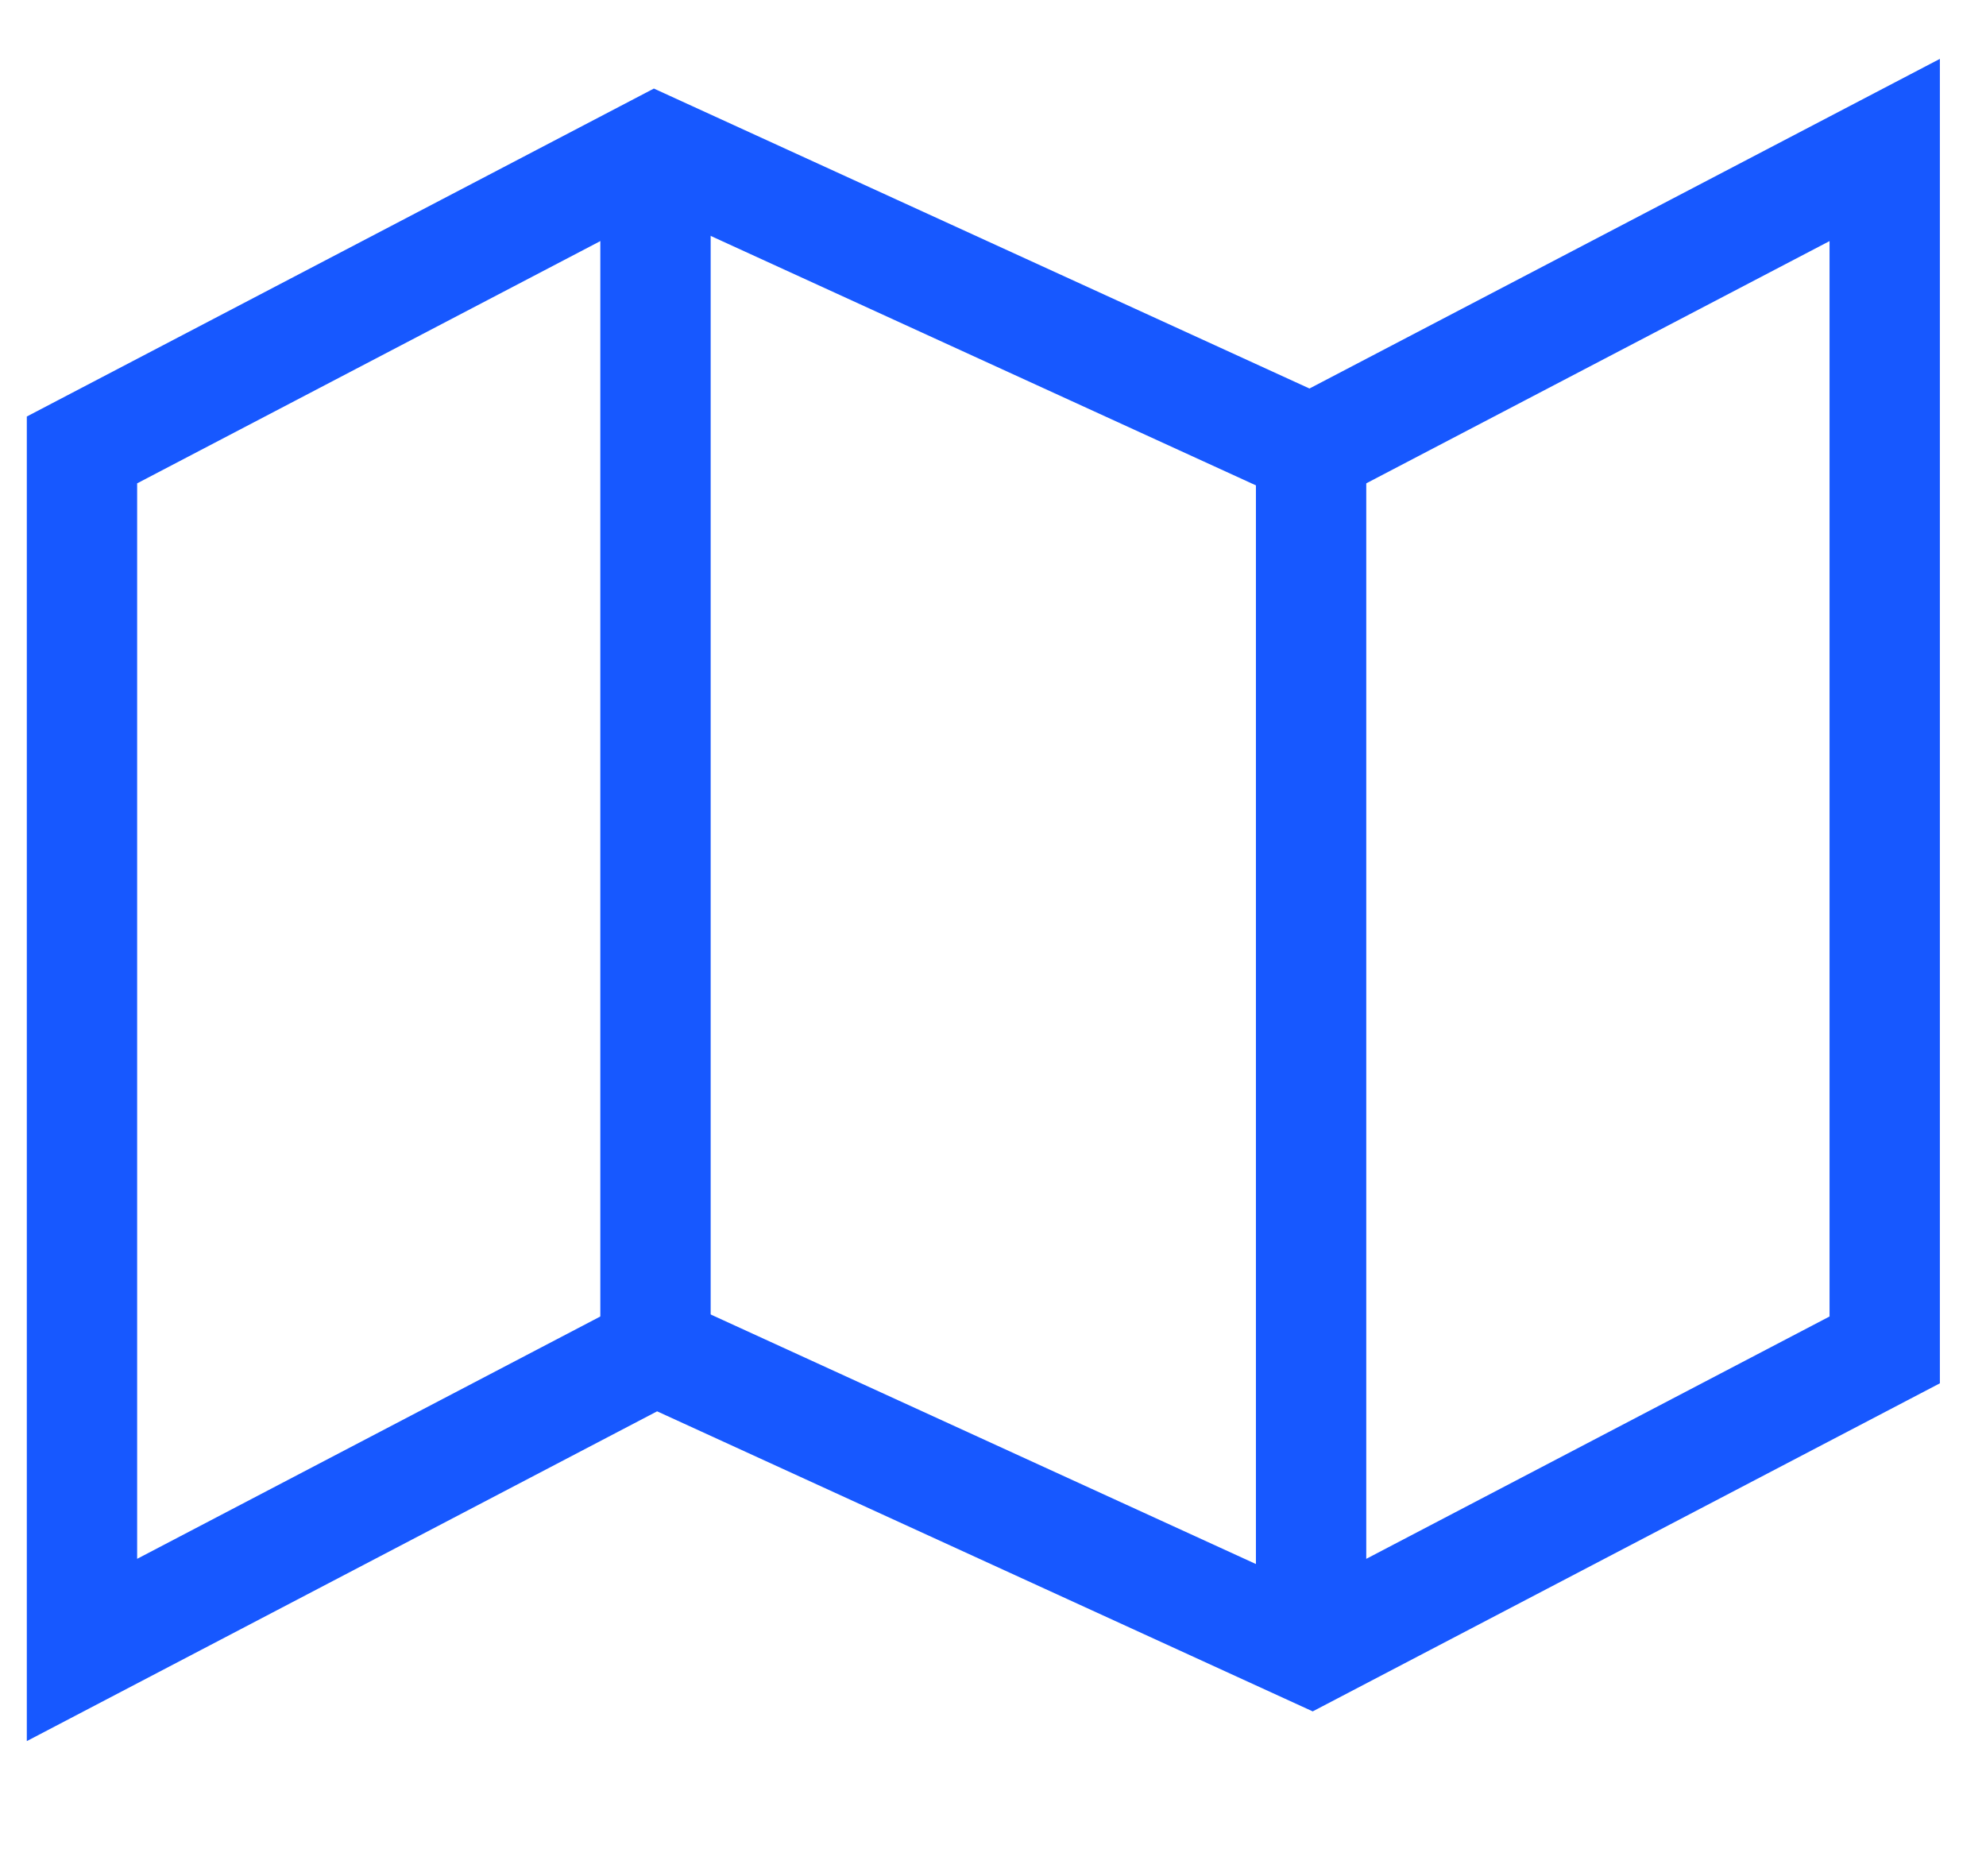 <svg width="18" height="17" viewBox="0 0 18 17" fill="none" xmlns="http://www.w3.org/2000/svg">
<g clip-path="url(#clip0_848_4226)">
<path d="M0.743 4.077V14.951L5.941 12.232L11.883 14.951L17.082 12.232V1.359L11.883 4.077L5.941 1.359L0.743 4.077Z" stroke="#1758FF" strokeWidth="2" strokeLinecap="round" strokeLinejoin="round"/>
<path d="M5.941 1.359V12.232" stroke="#1758FF" strokeWidth="2" strokeLinecap="round" strokeLinejoin="round"/>
<path d="M11.883 4.077V14.951" stroke="#1758FF" strokeWidth="2" strokeLinecap="round" strokeLinejoin="round"/>
</g>
<defs>
<clipPath id="clip0_848_4226">
<rect width="17.824" height="16.31" fill="white"/>
</clipPath>
</defs>
</svg>
